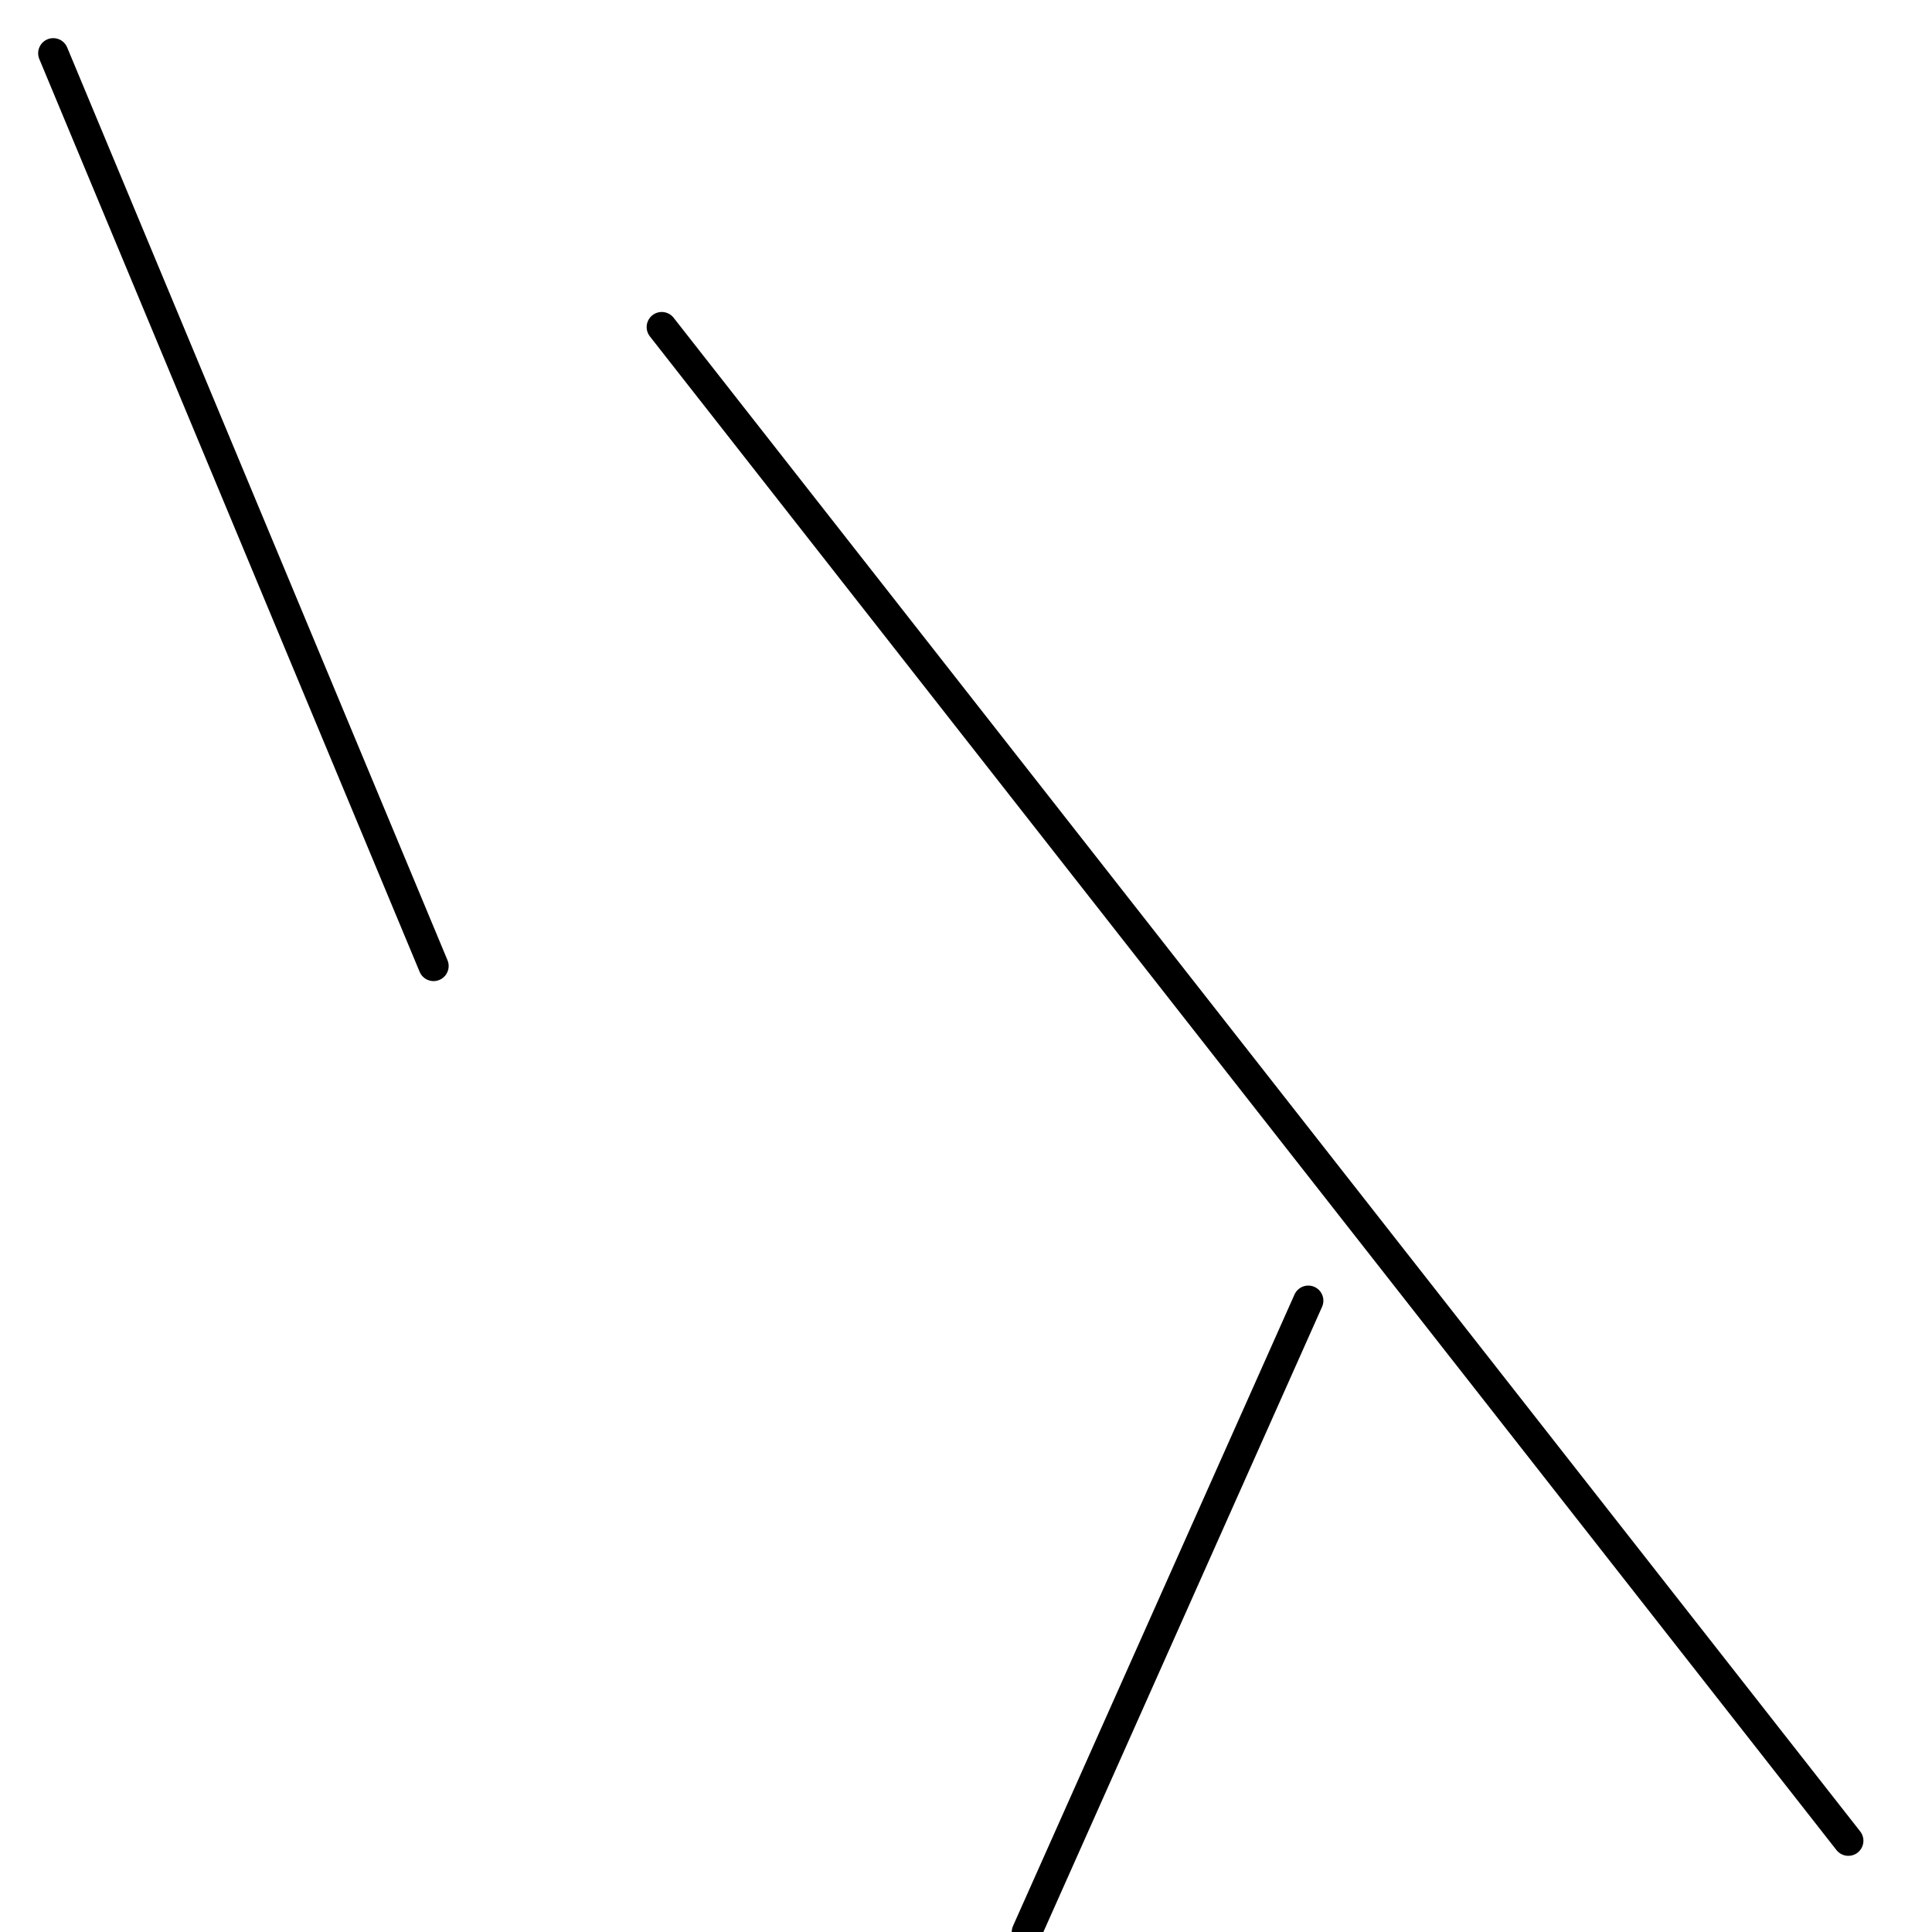<?xml version="1.0" encoding="utf-8" ?>
<svg baseProfile="full" height="256" version="1.1" width="256" xmlns="http://www.w3.org/2000/svg" xmlns:ev="http://www.w3.org/2001/xml-events" xmlns:xlink="http://www.w3.org/1999/xlink"><defs /><polyline fill="none" points="7.055,7.055 57.449,128.0" stroke="black" stroke-linecap="round" stroke-width="4" /><polyline fill="none" points="136.063,256.0 173.354,172.346" stroke="black" stroke-linecap="round" stroke-width="4" /><polyline fill="none" points="244.913,243.906 87.685,43.339" stroke="black" stroke-linecap="round" stroke-width="4" /></svg>